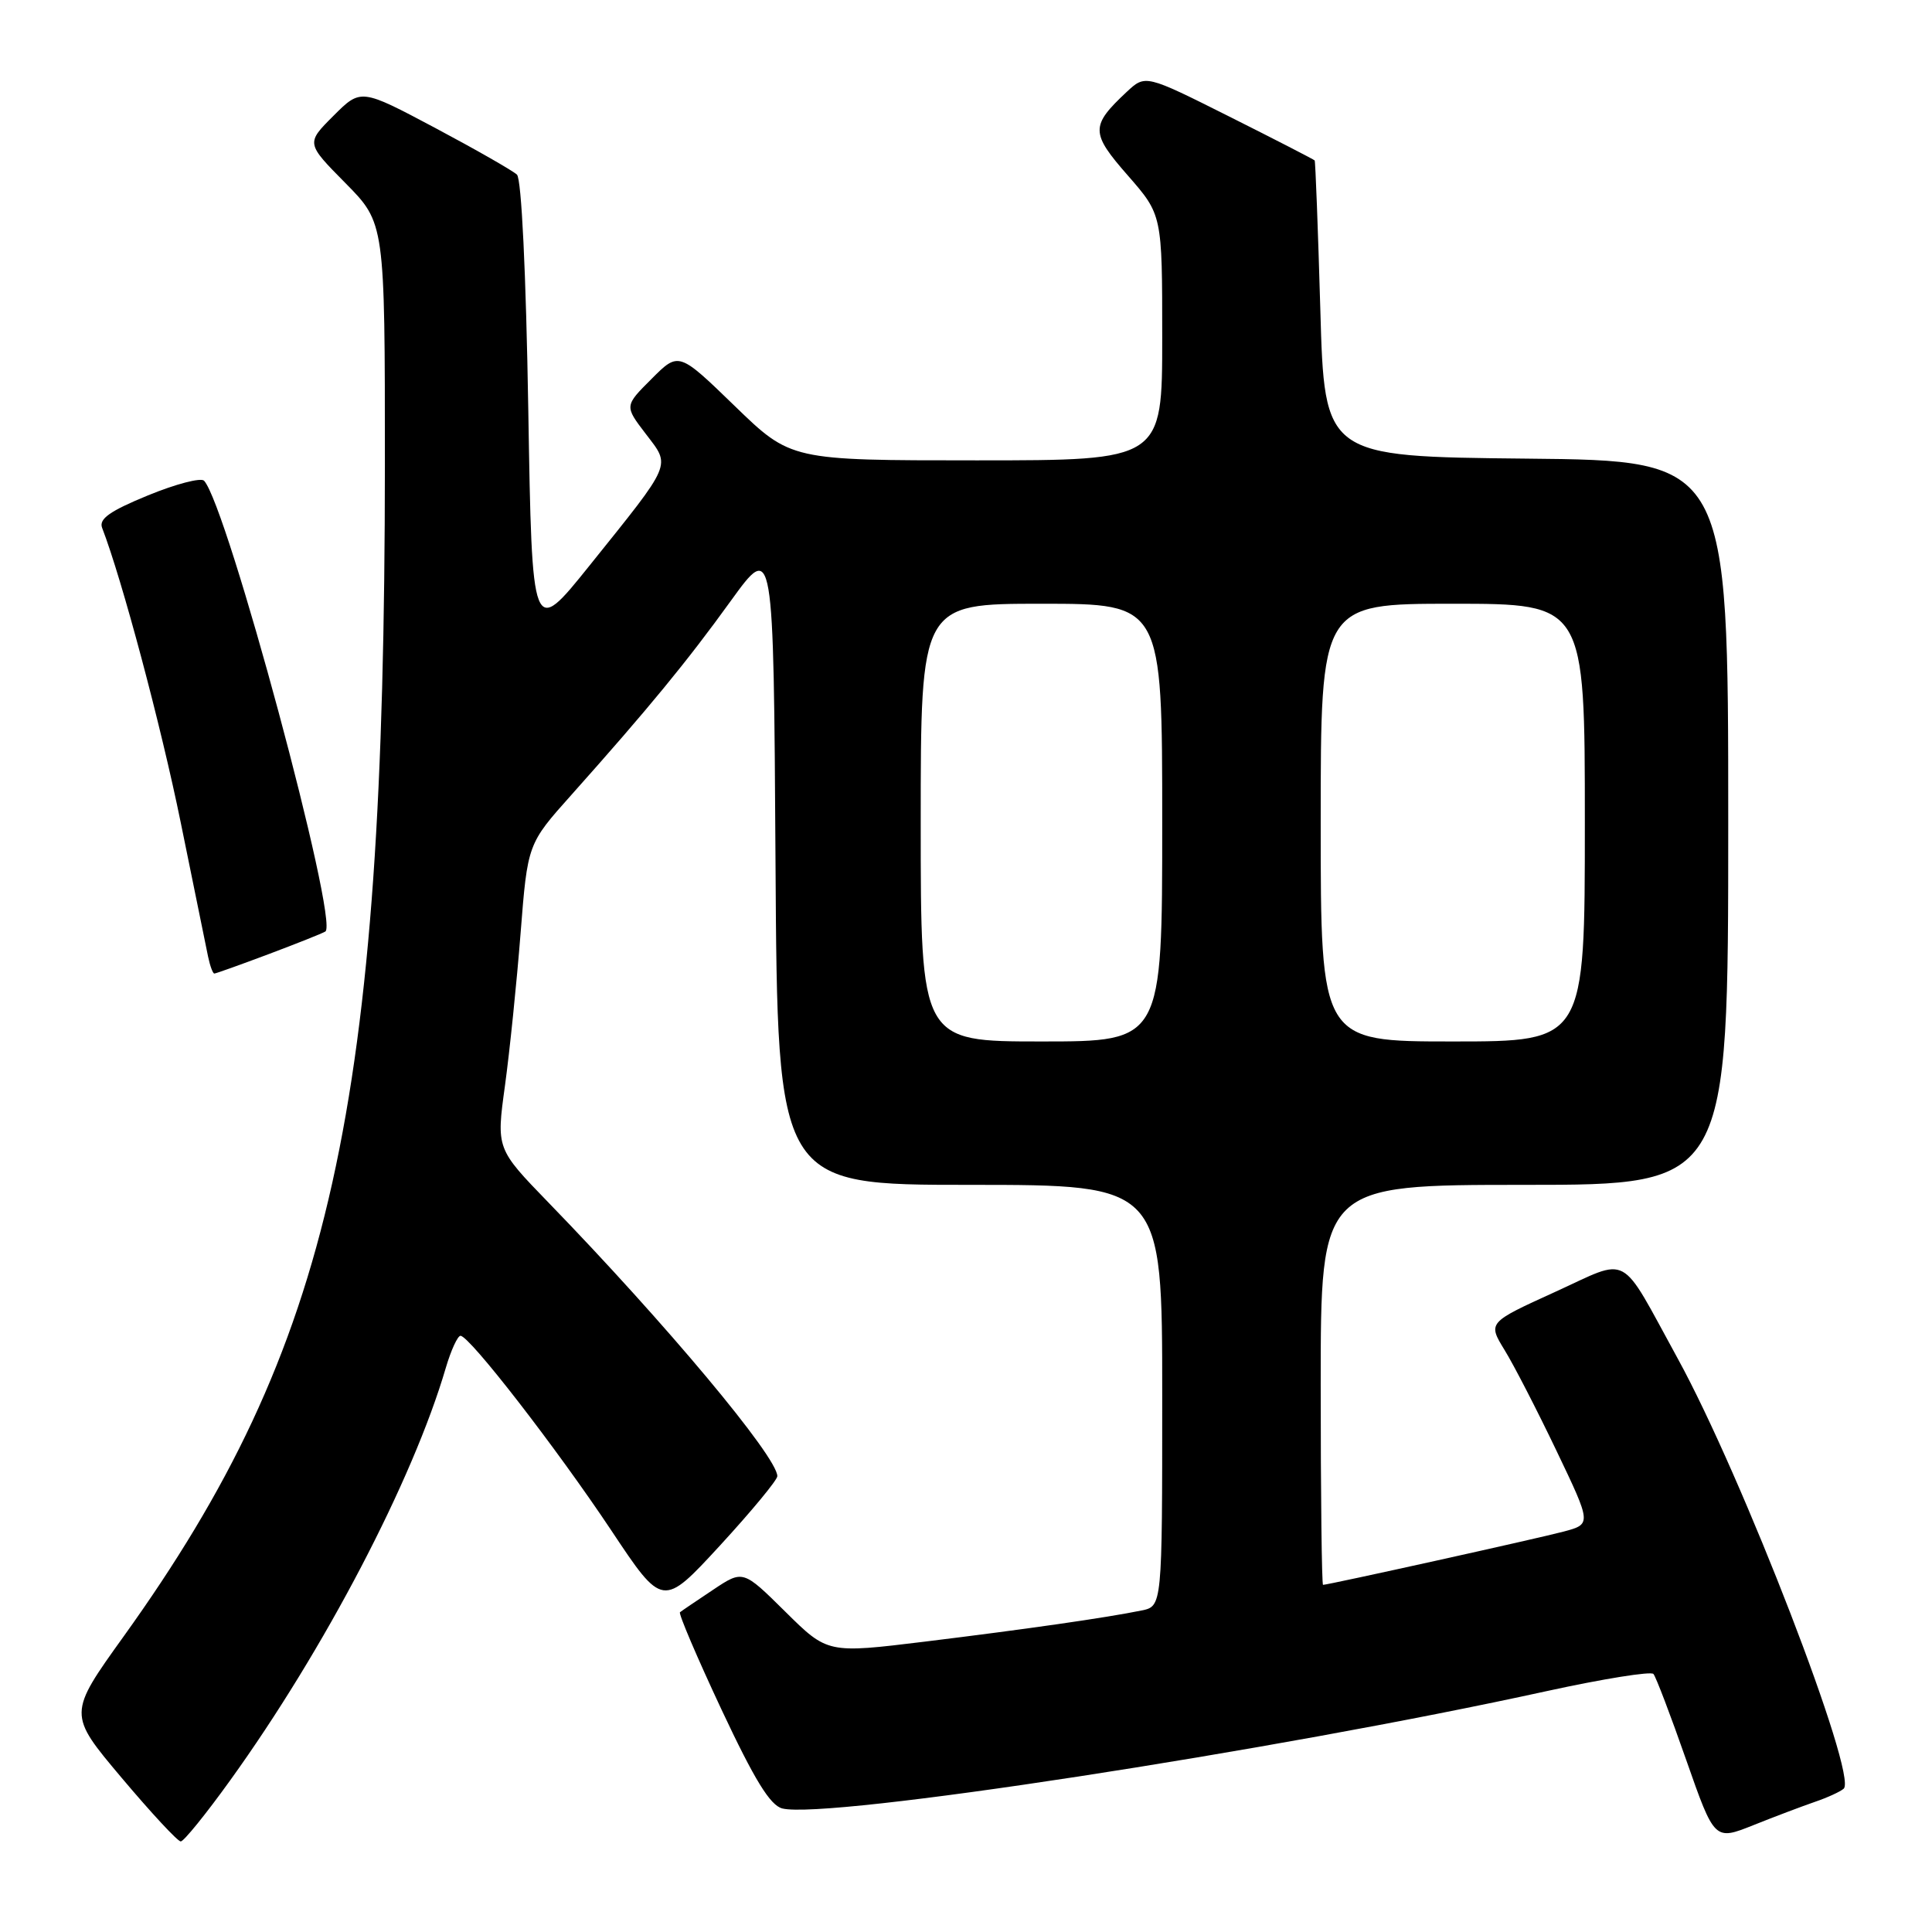 <?xml version="1.0" encoding="UTF-8" standalone="no"?>
<!DOCTYPE svg PUBLIC "-//W3C//DTD SVG 1.1//EN" "http://www.w3.org/Graphics/SVG/1.1/DTD/svg11.dtd" >
<svg xmlns="http://www.w3.org/2000/svg" xmlns:xlink="http://www.w3.org/1999/xlink" version="1.1" viewBox="0 0 256 256">
 <g >
 <path fill="currentColor"
d=" M 30.49 235.92 C 42.99 218.57 54.70 196.16 59.07 181.25 C 59.76 178.91 60.64 177.00 61.02 177.00 C 62.21 177.00 73.73 191.88 80.98 202.76 C 87.81 213.03 87.81 213.03 95.41 204.78 C 99.58 200.24 103.00 196.11 103.00 195.60 C 103.00 193.05 88.19 175.34 72.69 159.36 C 65.76 152.21 65.76 152.21 66.91 143.86 C 67.54 139.26 68.47 130.17 68.98 123.66 C 69.91 111.82 69.91 111.82 75.71 105.33 C 85.93 93.87 91.02 87.68 96.82 79.64 C 102.50 71.79 102.50 71.79 102.76 114.39 C 103.02 157.00 103.02 157.00 128.51 157.00 C 154.00 157.00 154.00 157.00 154.00 184.92 C 154.00 212.84 154.00 212.84 151.25 213.40 C 146.56 214.36 136.04 215.87 122.58 217.52 C 109.66 219.10 109.66 219.10 104.06 213.56 C 98.45 208.01 98.45 208.01 94.48 210.66 C 92.29 212.12 90.32 213.45 90.10 213.63 C 89.89 213.81 92.36 219.61 95.60 226.52 C 99.99 235.87 102.05 239.22 103.66 239.63 C 109.55 241.11 168.61 232.05 205.00 224.07 C 212.43 222.45 218.77 221.43 219.09 221.81 C 219.42 222.19 221.37 227.31 223.43 233.20 C 227.18 243.90 227.18 243.90 232.34 241.84 C 235.18 240.70 238.85 239.32 240.50 238.75 C 242.15 238.19 243.86 237.40 244.30 237.01 C 246.19 235.32 230.86 195.59 222.30 180.00 C 214.45 165.69 216.13 166.60 206.03 171.20 C 197.14 175.25 197.14 175.25 199.36 178.88 C 200.59 180.87 203.68 186.88 206.24 192.23 C 210.89 201.95 210.89 201.95 207.20 202.94 C 203.79 203.85 176.00 210.00 175.31 210.00 C 175.14 210.00 175.00 198.07 175.00 183.50 C 175.00 157.00 175.00 157.00 202.00 157.00 C 229.00 157.00 229.00 157.00 229.00 109.02 C 229.00 61.03 229.00 61.03 202.25 60.77 C 175.50 60.50 175.50 60.50 174.95 41.00 C 174.64 30.27 174.30 21.39 174.20 21.26 C 174.09 21.13 169.00 18.51 162.88 15.44 C 151.77 9.87 151.77 9.87 149.29 12.18 C 144.48 16.69 144.49 17.60 149.45 23.26 C 154.00 28.47 154.00 28.47 154.00 44.73 C 154.00 61.00 154.00 61.00 129.39 61.00 C 104.79 61.00 104.79 61.00 97.36 53.80 C 89.93 46.60 89.93 46.60 86.34 50.20 C 82.74 53.79 82.74 53.79 85.56 57.48 C 88.90 61.86 89.22 61.10 78.10 74.96 C 70.50 84.42 70.50 84.42 70.00 54.26 C 69.70 36.14 69.10 23.72 68.50 23.14 C 67.95 22.62 63.07 19.83 57.66 16.95 C 47.81 11.72 47.81 11.72 44.18 15.35 C 40.55 18.98 40.55 18.98 45.78 24.27 C 51.00 29.56 51.00 29.56 51.00 61.53 C 50.98 146.83 43.94 178.43 16.40 216.81 C 9.00 227.12 9.00 227.12 16.11 235.56 C 20.02 240.20 23.54 244.00 23.95 244.00 C 24.35 244.00 27.29 240.37 30.49 235.92 Z  M 35.59 126.43 C 39.34 125.02 42.73 123.67 43.11 123.43 C 44.97 122.28 30.09 66.97 27.04 63.70 C 26.63 63.26 23.29 64.13 19.61 65.64 C 14.54 67.72 13.08 68.76 13.53 69.94 C 16.15 76.71 21.34 96.17 23.95 109.00 C 25.68 117.53 27.31 125.51 27.57 126.75 C 27.83 127.99 28.20 129.00 28.40 129.00 C 28.60 129.00 31.83 127.84 35.59 126.43 Z  M 122.00 109.00 C 122.00 80.00 122.00 80.00 138.00 80.00 C 154.00 80.00 154.00 80.00 154.00 109.00 C 154.00 138.00 154.00 138.00 138.00 138.00 C 122.00 138.00 122.00 138.00 122.00 109.00 Z  M 175.00 109.00 C 175.00 80.00 175.00 80.00 192.50 80.00 C 210.00 80.00 210.00 80.00 210.00 109.00 C 210.00 138.00 210.00 138.00 192.50 138.00 C 175.00 138.00 175.00 138.00 175.00 109.00 Z "/>
</g>
</svg>